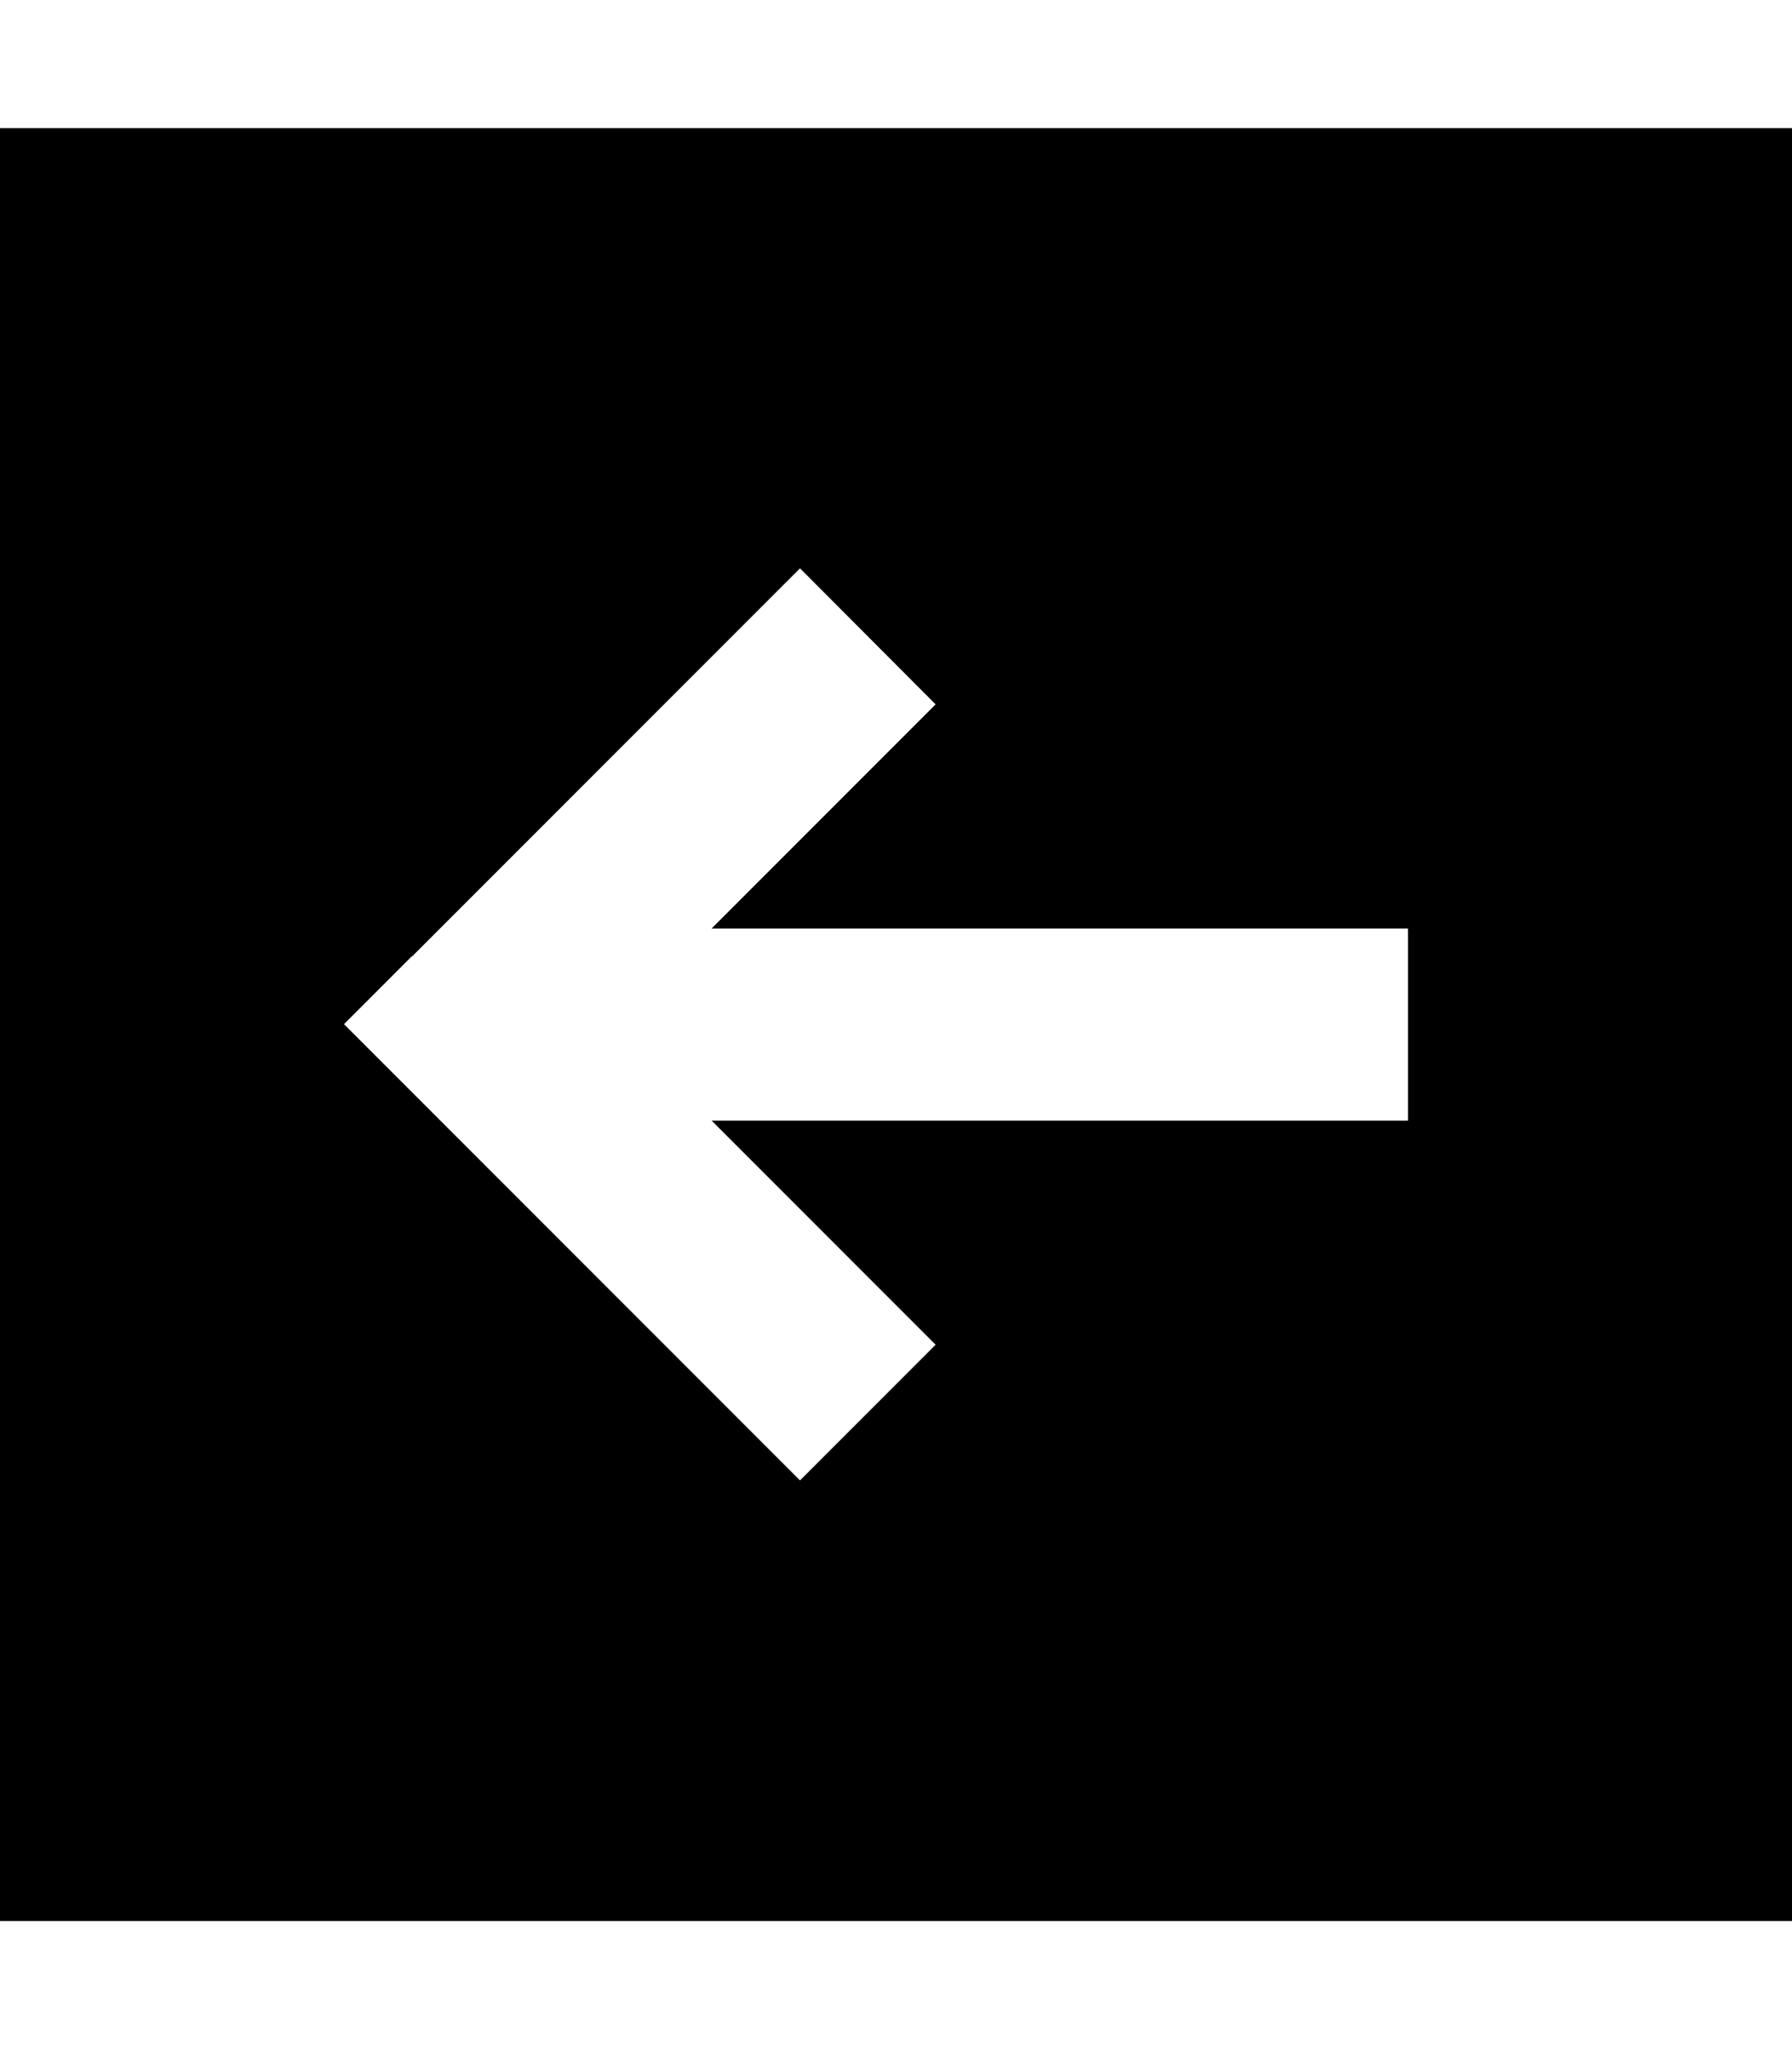 <svg xmlns="http://www.w3.org/2000/svg" viewBox="0 0 448 512"><!--! Font Awesome Pro 7.0.1 by @fontawesome - https://fontawesome.com License - https://fontawesome.com/license (Commercial License) Copyright 2025 Fonticons, Inc. --><path fill="currentColor" d="M448 32l-448 0 0 448 448 0 0-448zM103 239c63.8-63.8 96.2-96.2 97-97L233.9 176c-7.6 7.6-26.3 26.3-56 56l150.1 0 24 0 0 48-174.1 0c29.7 29.7 48.4 48.4 56 56l-33.9 33.9-17-17c-63.8-63.8-96.2-96.2-97-97l17-17z"/></svg>